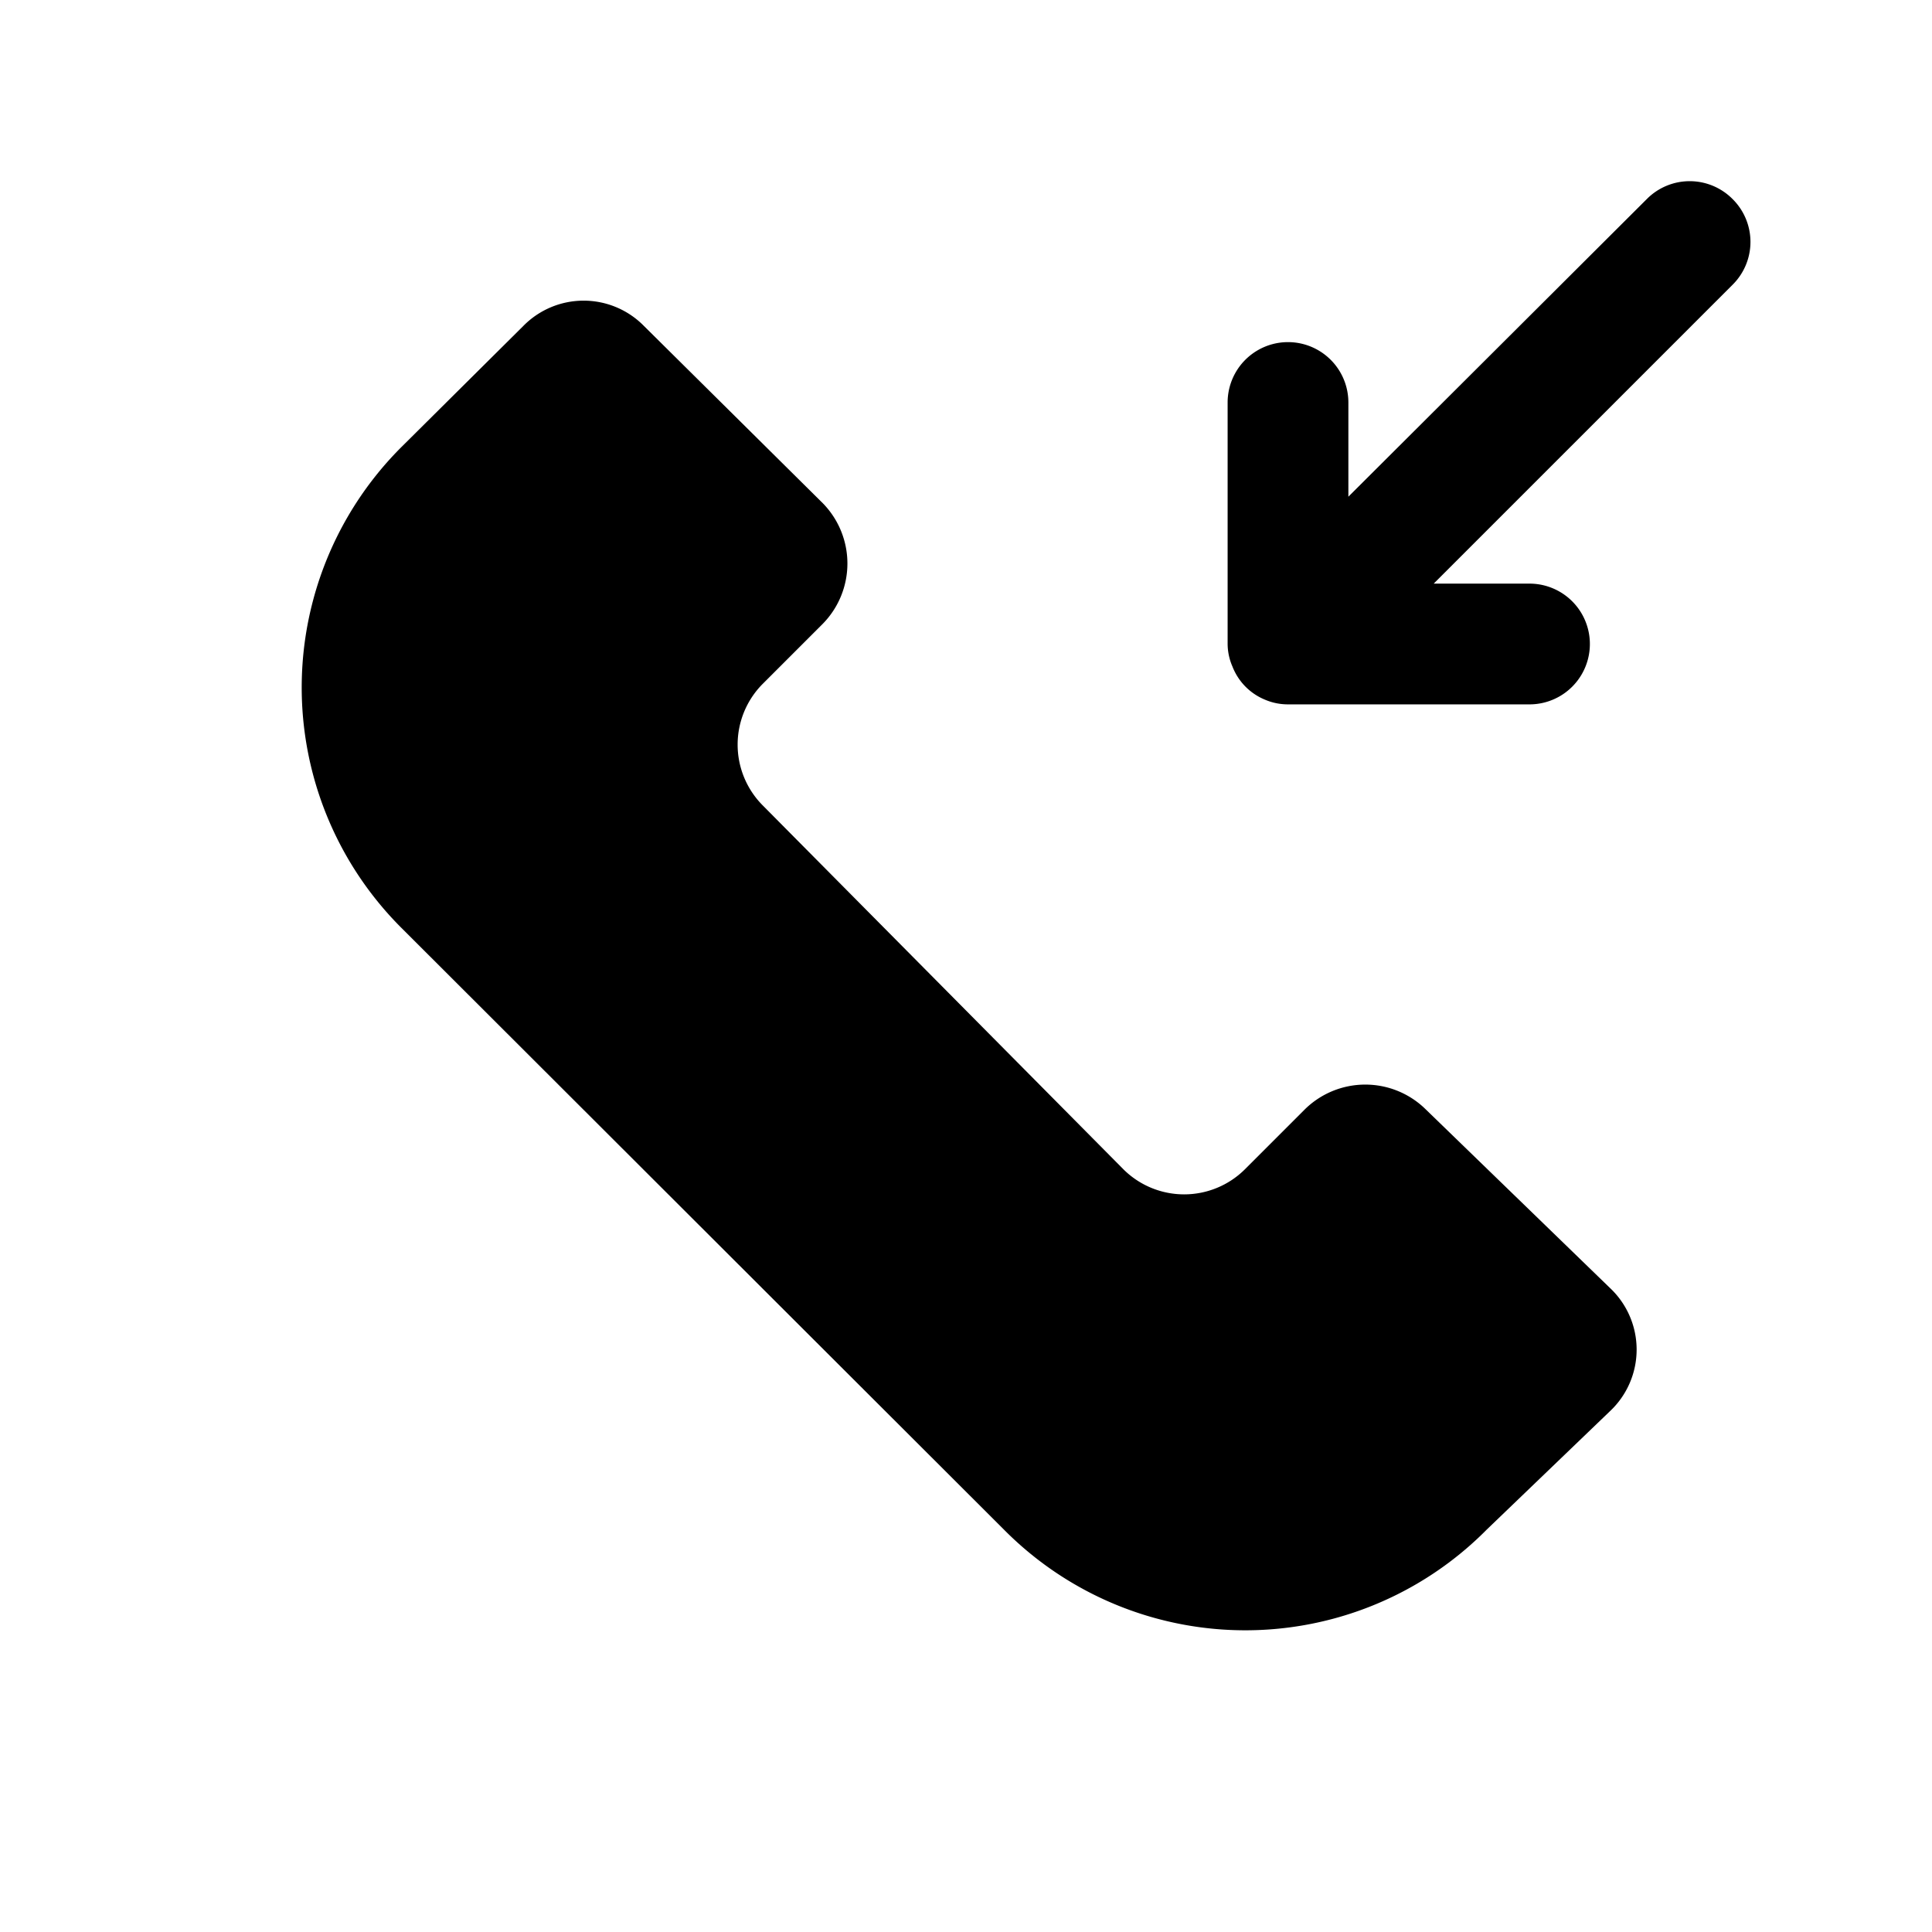 <svg xmlns="http://www.w3.org/2000/svg" fill="none" viewBox="0 0 24 24"><path fill="currentColor" d="M17.71 13.78a1.07 1.07 0 0 0-1.5 0l-.75.75a1.07 1.07 0 0 1-1.5 0L9.47 10a1.07 1.07 0 0 1 0-1.5l.75-.75a1.07 1.07 0 0 0 0-1.5L8 4.05a1.05 1.05 0 0 0-1.5 0L5 5.54a4.22 4.22 0 0 0 0 6L12.47 19a4.22 4.22 0 0 0 6 0L20 17.53A1.05 1.05 0 0 0 20 16l-2.29-2.22Zm3.81-11.31a.75.75 0 0 0-1.06 0l-3.71 3.7V5a.75.75 0 1 0-1.5 0v3a.71.71 0 0 0 .06.28.73.73 0 0 0 .4.41c.092.04.19.06.29.06h3a.75.75 0 1 0 0-1.5h-1.19l3.71-3.71a.749.749 0 0 0 0-1.07Z"/></svg>